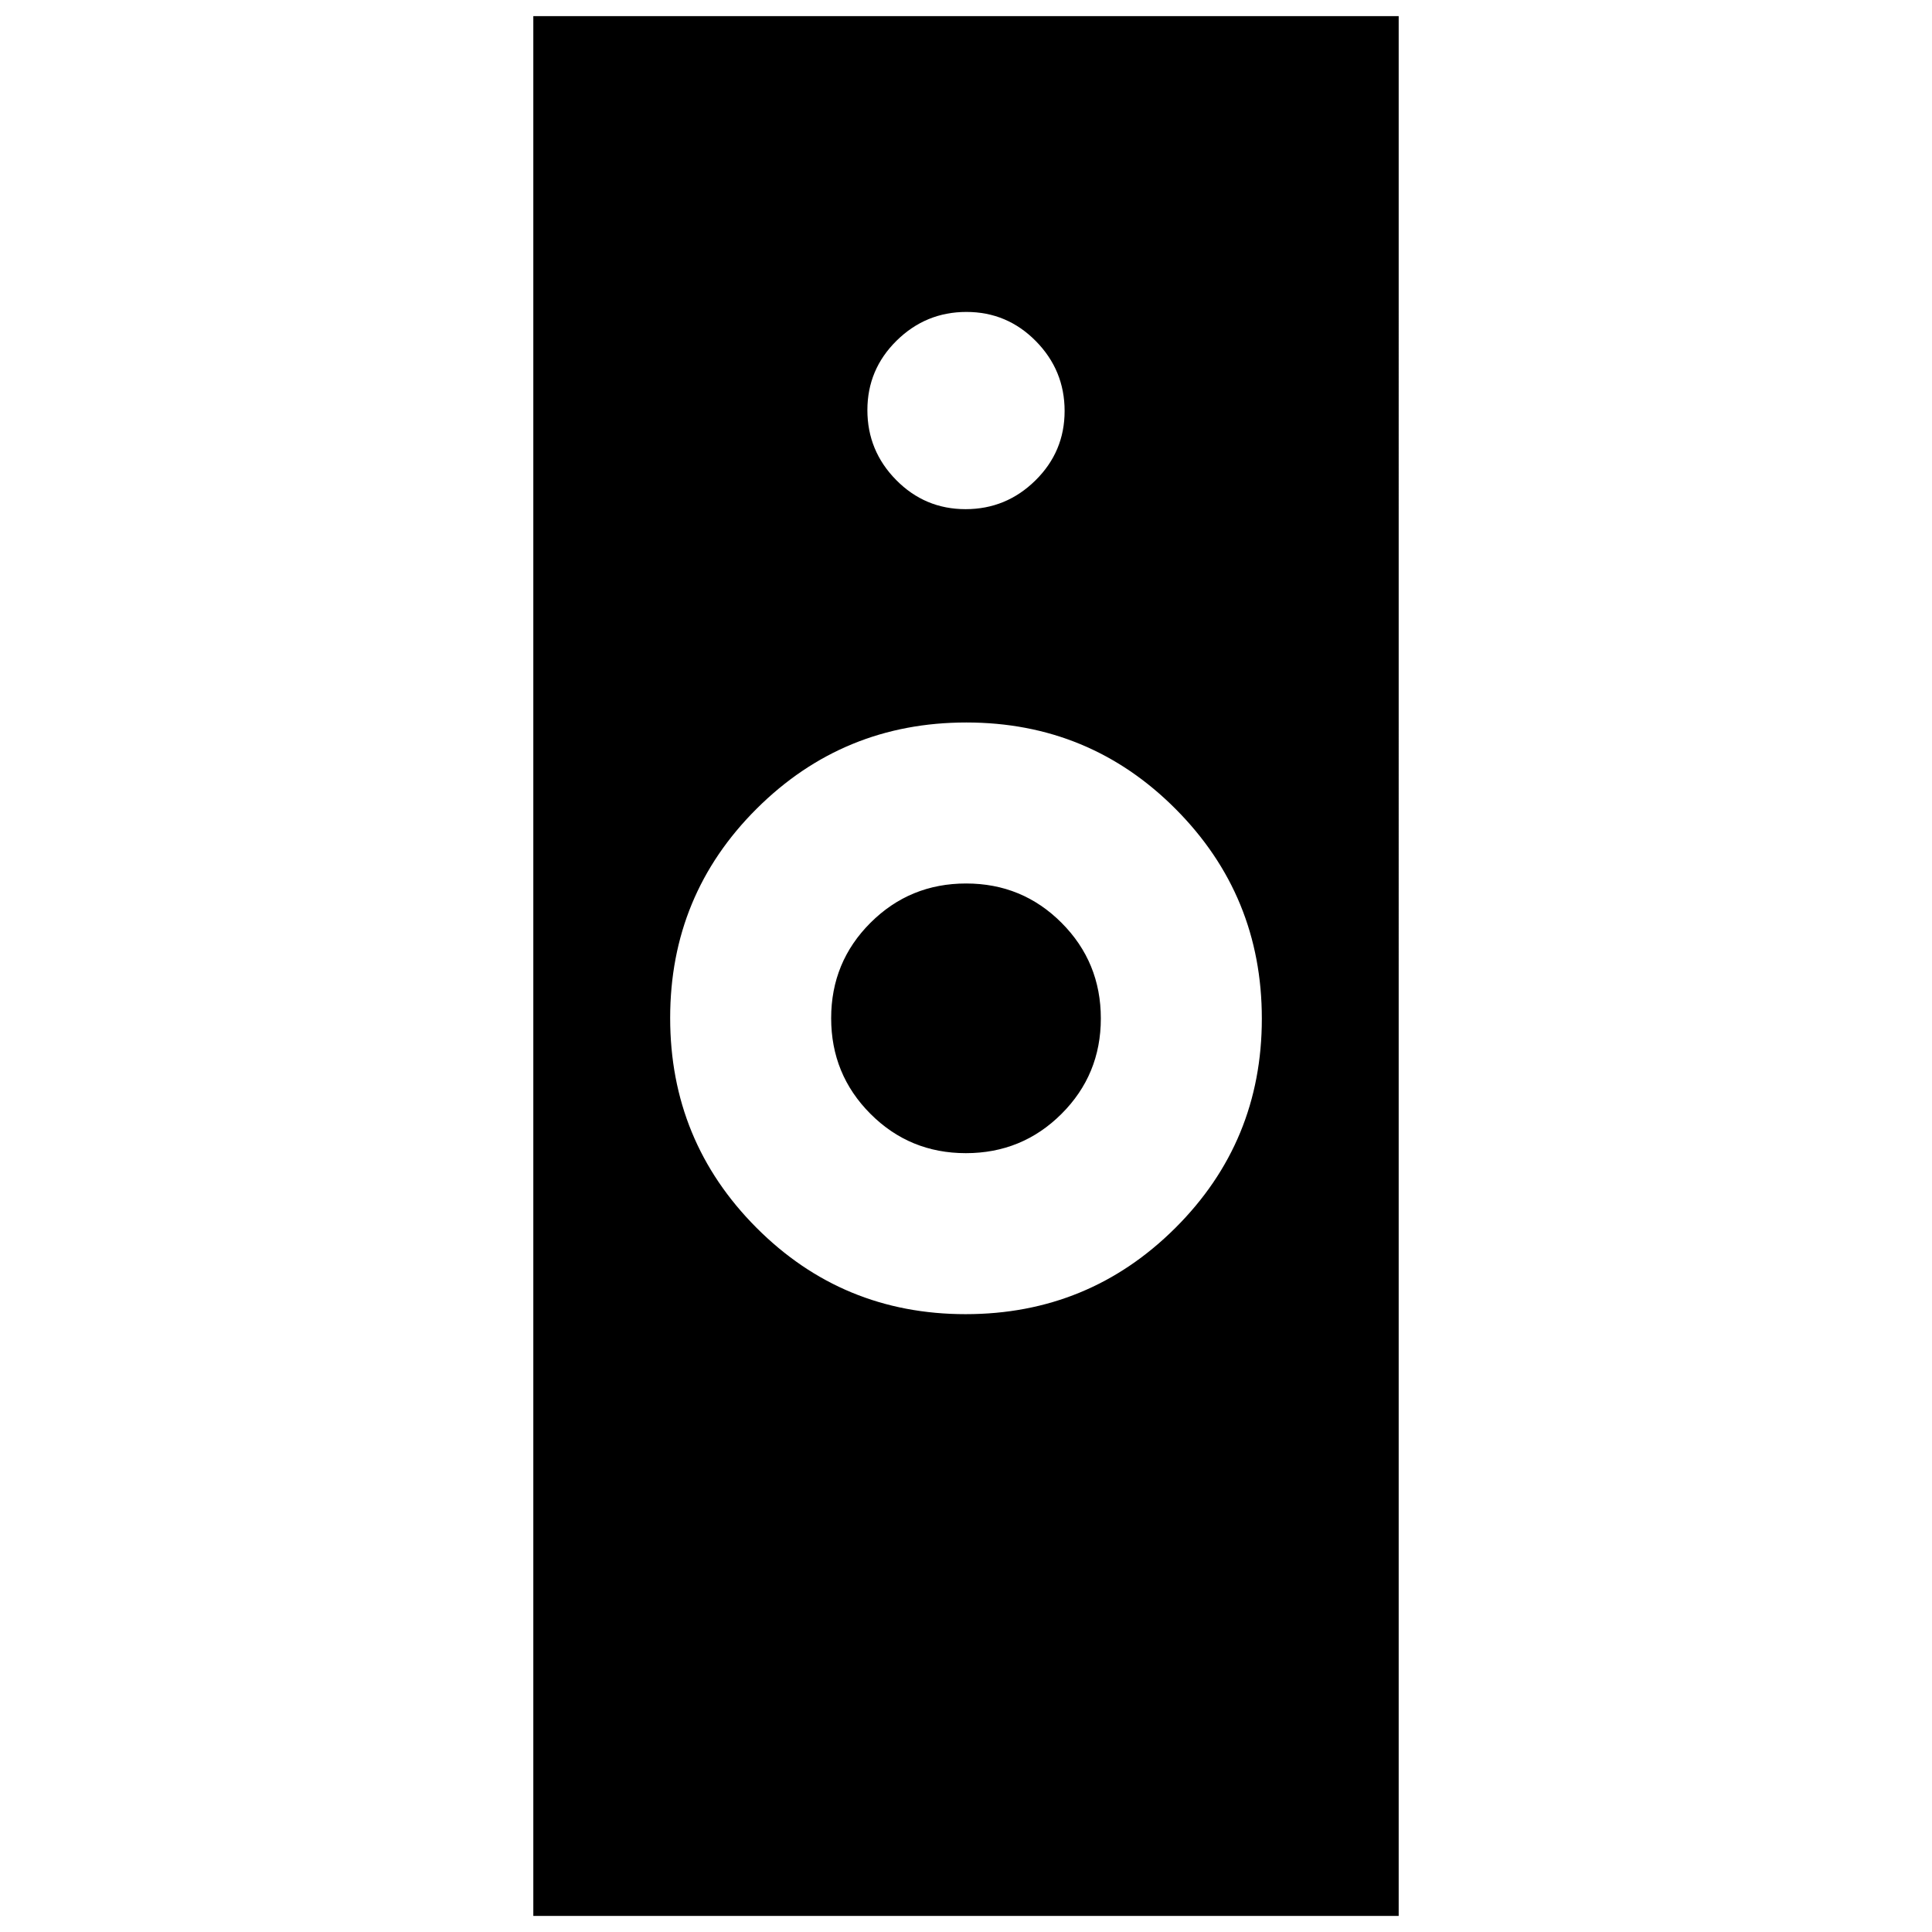 <svg xmlns="http://www.w3.org/2000/svg" height="20" viewBox="0 -960 960 960" width="20"><path d="M479.824-307Q541-307 584-349.824q43-42.823 43-104Q627-515 584.177-558q-42.824-43-104.001-43Q419-601 376-558.177q-43 42.824-43 104.001Q333-393 375.824-350q42.823 43 104 43ZM265-8v-944h430V-8H265Zm214.941-379Q452-387 432.5-406.559q-19.5-19.559-19.5-47.5t19.559-47.441q19.559-19.5 47.5-19.5t47.441 19.559q19.5 19.559 19.5 47.5T527.441-406.5q-19.559 19.5-47.5 19.5Zm-.152-320Q500-707 514.5-721.289q14.5-14.29 14.5-34.5Q529-776 514.711-790.5q-14.29-14.5-34.5-14.5Q460-805 445.5-790.711q-14.5 14.29-14.5 34.5Q431-736 445.289-721.5q14.29 14.5 34.5 14.5Z"/></svg>